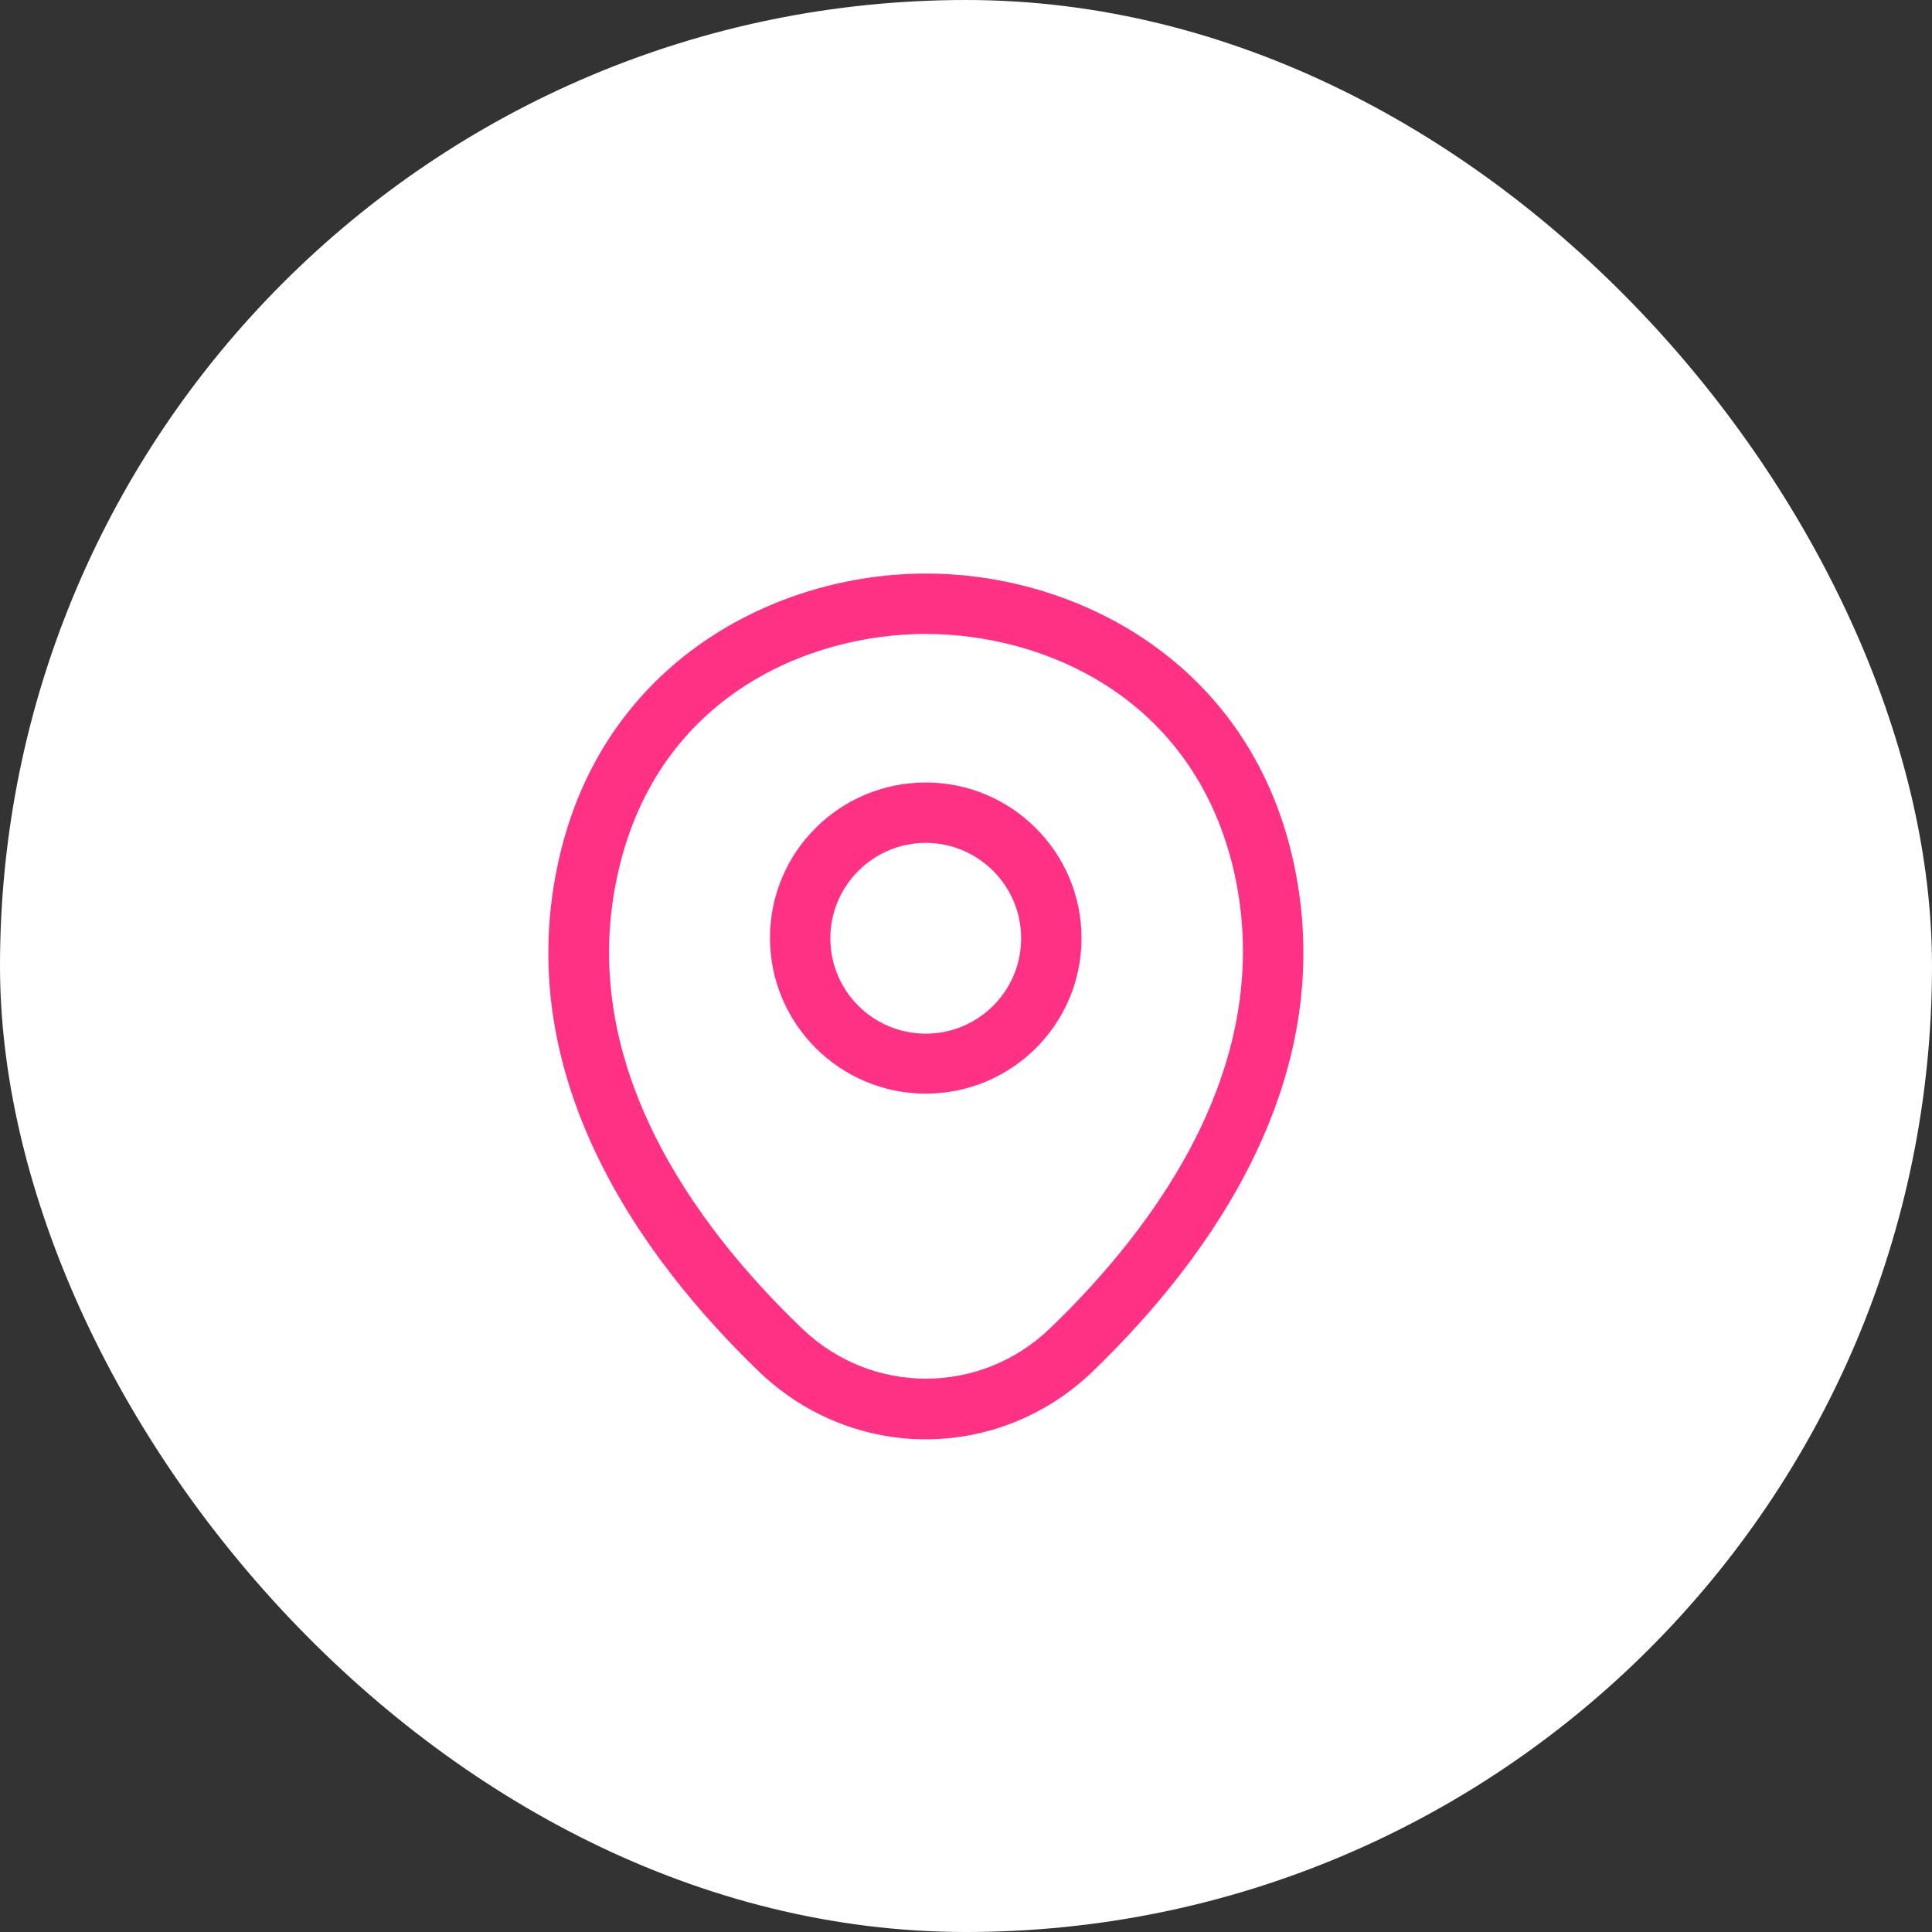 <svg width="48" height="48" viewBox="0 0 48 48" fill="none" xmlns="http://www.w3.org/2000/svg">
<rect x="0" y="0" width="48" height="48" fill="#333333" stroke="none"/>
<rect width="48" height="48" rx="24" fill="white"/>
<path d="M23 27.171C20.87 27.171 19.13 25.441 19.13 23.301C19.13 21.161 20.87 19.441 23 19.441C25.13 19.441 26.87 21.171 26.87 23.311C26.87 25.451 25.13 27.171 23 27.171ZM23 20.941C21.7 20.941 20.63 22.001 20.63 23.311C20.63 24.621 21.69 25.681 23 25.681C24.31 25.681 25.37 24.621 25.37 23.311C25.37 22.001 24.3 20.941 23 20.941Z" fill="#FF3184"/>
<path d="M23 35.76C21.52 35.76 20.03 35.2 18.87 34.09C15.92 31.25 12.66 26.72 13.89 21.33C15 16.44 19.27 14.25 23 14.25C23 14.25 23 14.25 23.01 14.25C26.74 14.25 31.01 16.44 32.12 21.34C33.34 26.73 30.08 31.25 27.13 34.09C25.97 35.2 24.48 35.76 23 35.76ZM23 15.75C20.09 15.75 16.35 17.3 15.36 21.66C14.28 26.37 17.24 30.43 19.92 33C21.65 34.67 24.36 34.67 26.09 33C28.76 30.43 31.72 26.37 30.66 21.66C29.66 17.3 25.91 15.75 23 15.75Z" fill="#FF3184"/>
</svg>
